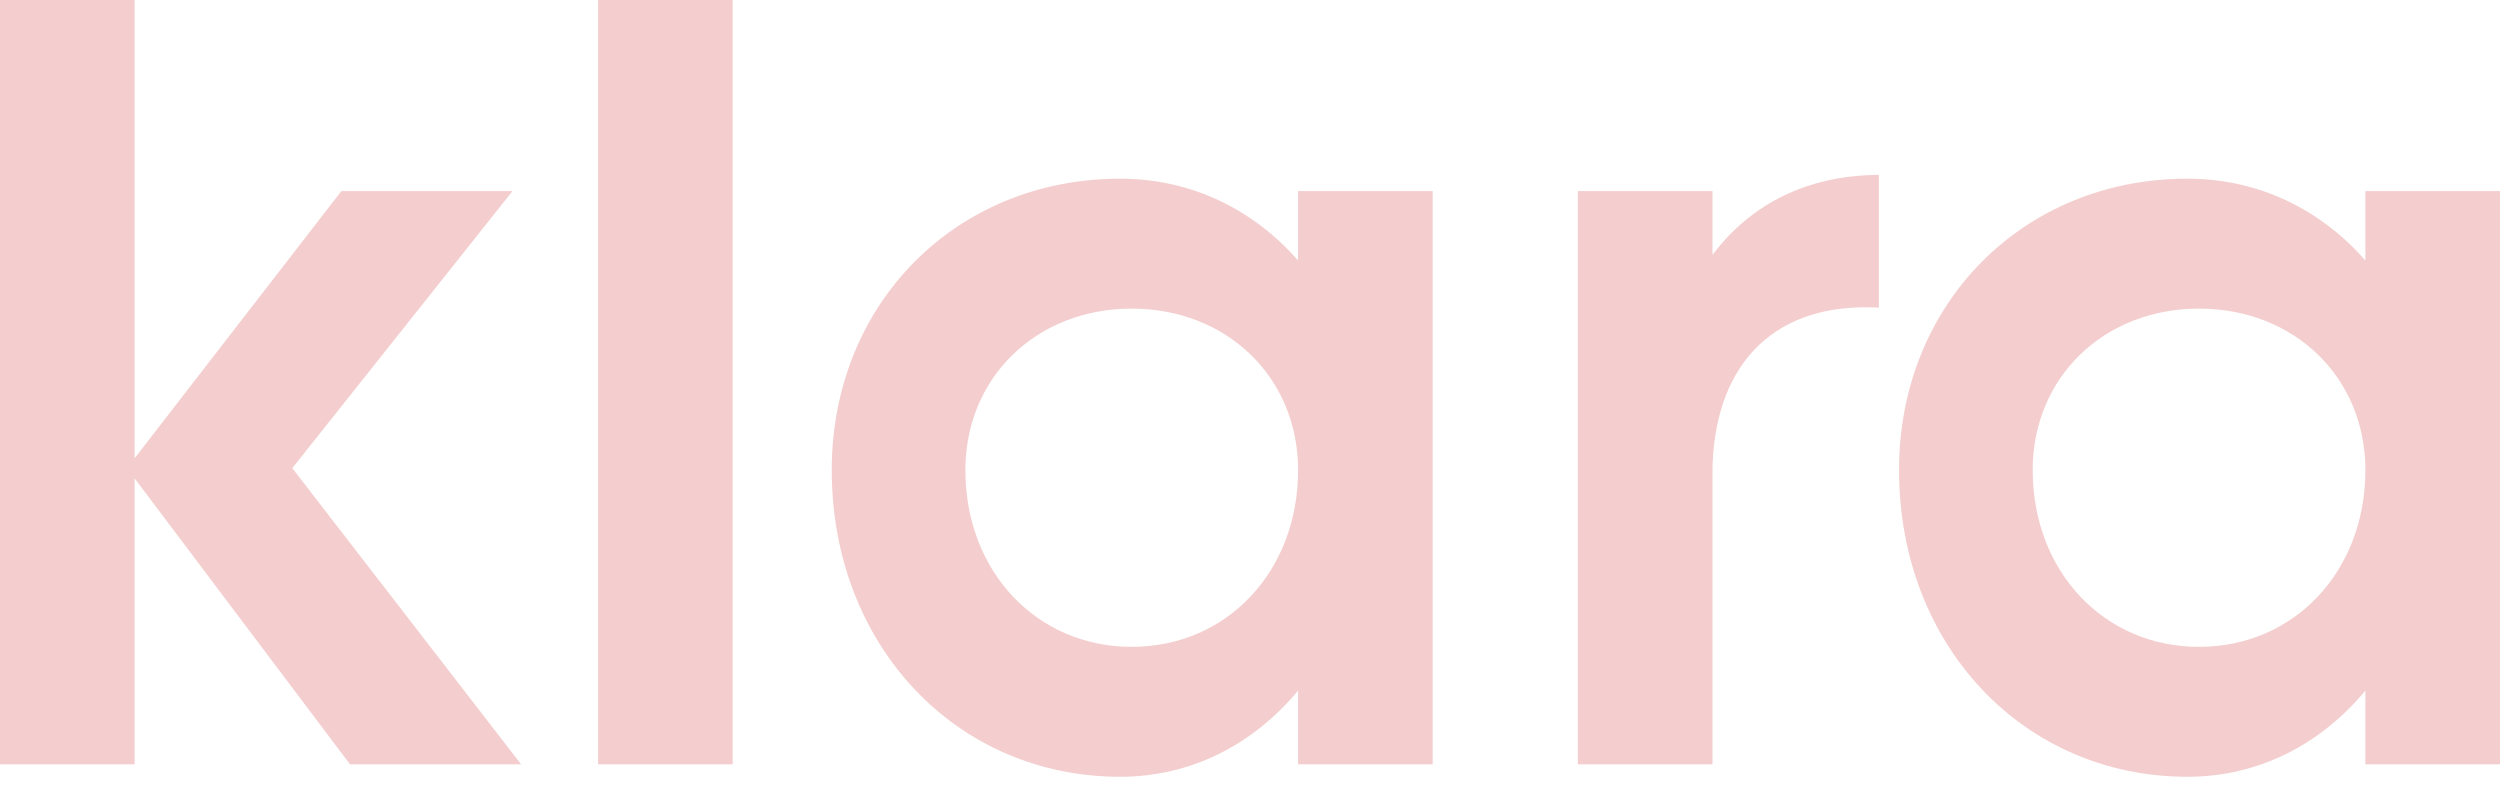 <?xml version="1.0" encoding="UTF-8"?>
<svg width="98px" height="31px" viewBox="0 0 98 31" version="1.1" xmlns="http://www.w3.org/2000/svg" xmlns:xlink="http://www.w3.org/1999/xlink">
    <!-- Generator: Sketch 57.1 (83088) - https://sketch.com -->
    <title>Logo/Logo</title>
    <desc>Created with Sketch.</desc>
    <g id="07_UI-ELEMENTS" stroke="none" stroke-width="1" fill="none" fill-rule="evenodd">
        <g id="Home_01" transform="translate(-141, -7670)" fill="#F4CECE">
            <g id="Footer" transform="translate(0, 7600)">
                <g id="Logo/Logo" transform="translate(141, 70)">
                    <path d="M85.75,7.004 C88.531,7.004 90.97,8.207 92.723,10.212 L92.723,7.491 L98,7.491 L98,29.963 L92.723,29.963 L92.723,27.071 C90.97,29.183 88.531,30.45 85.75,30.45 C79.305,30.45 74.442,25.281 74.442,18.427 C74.442,11.91 79.305,7.004 85.75,7.004 Z M43.912,7.004 C46.692,7.004 49.131,8.207 50.885,10.212 L50.885,7.491 L56.162,7.491 L56.162,29.963 L50.885,29.963 L50.885,27.071 C49.131,29.183 46.692,30.45 43.912,30.45 C37.466,30.45 32.604,25.281 32.604,18.427 C32.604,11.91 37.466,7.004 43.912,7.004 Z M28.722,0 L28.722,29.963 L23.445,29.963 L23.445,0 L28.722,0 Z M73.651,6.854 L73.651,12.06 C69.695,11.838 67.291,14.111 67.134,18.191 L67.13,18.315 L67.13,29.963 L61.853,29.963 L61.853,7.491 L67.13,7.491 L67.13,9.99 C68.649,7.977 70.865,6.873 73.651,6.854 Z M5.277,0 L5.277,17.963 L13.381,7.491 L20.09,7.491 L11.458,18.352 L20.429,29.963 L13.72,29.963 L5.277,18.753 L5.277,29.963 L0,29.963 L0,0 L5.277,0 Z M86.202,12.098 C82.471,12.098 79.682,14.794 79.682,18.427 C79.682,22.397 82.471,25.356 86.202,25.356 C89.934,25.356 92.723,22.397 92.723,18.427 C92.723,14.794 89.934,12.098 86.202,12.098 Z M44.364,12.098 C40.632,12.098 37.843,14.794 37.843,18.427 C37.843,22.397 40.632,25.356 44.364,25.356 C48.095,25.356 50.885,22.397 50.885,18.427 C50.885,14.794 48.095,12.098 44.364,12.098 Z" id="klara"></path>
                </g>
            </g>
        </g>
    </g>
</svg>